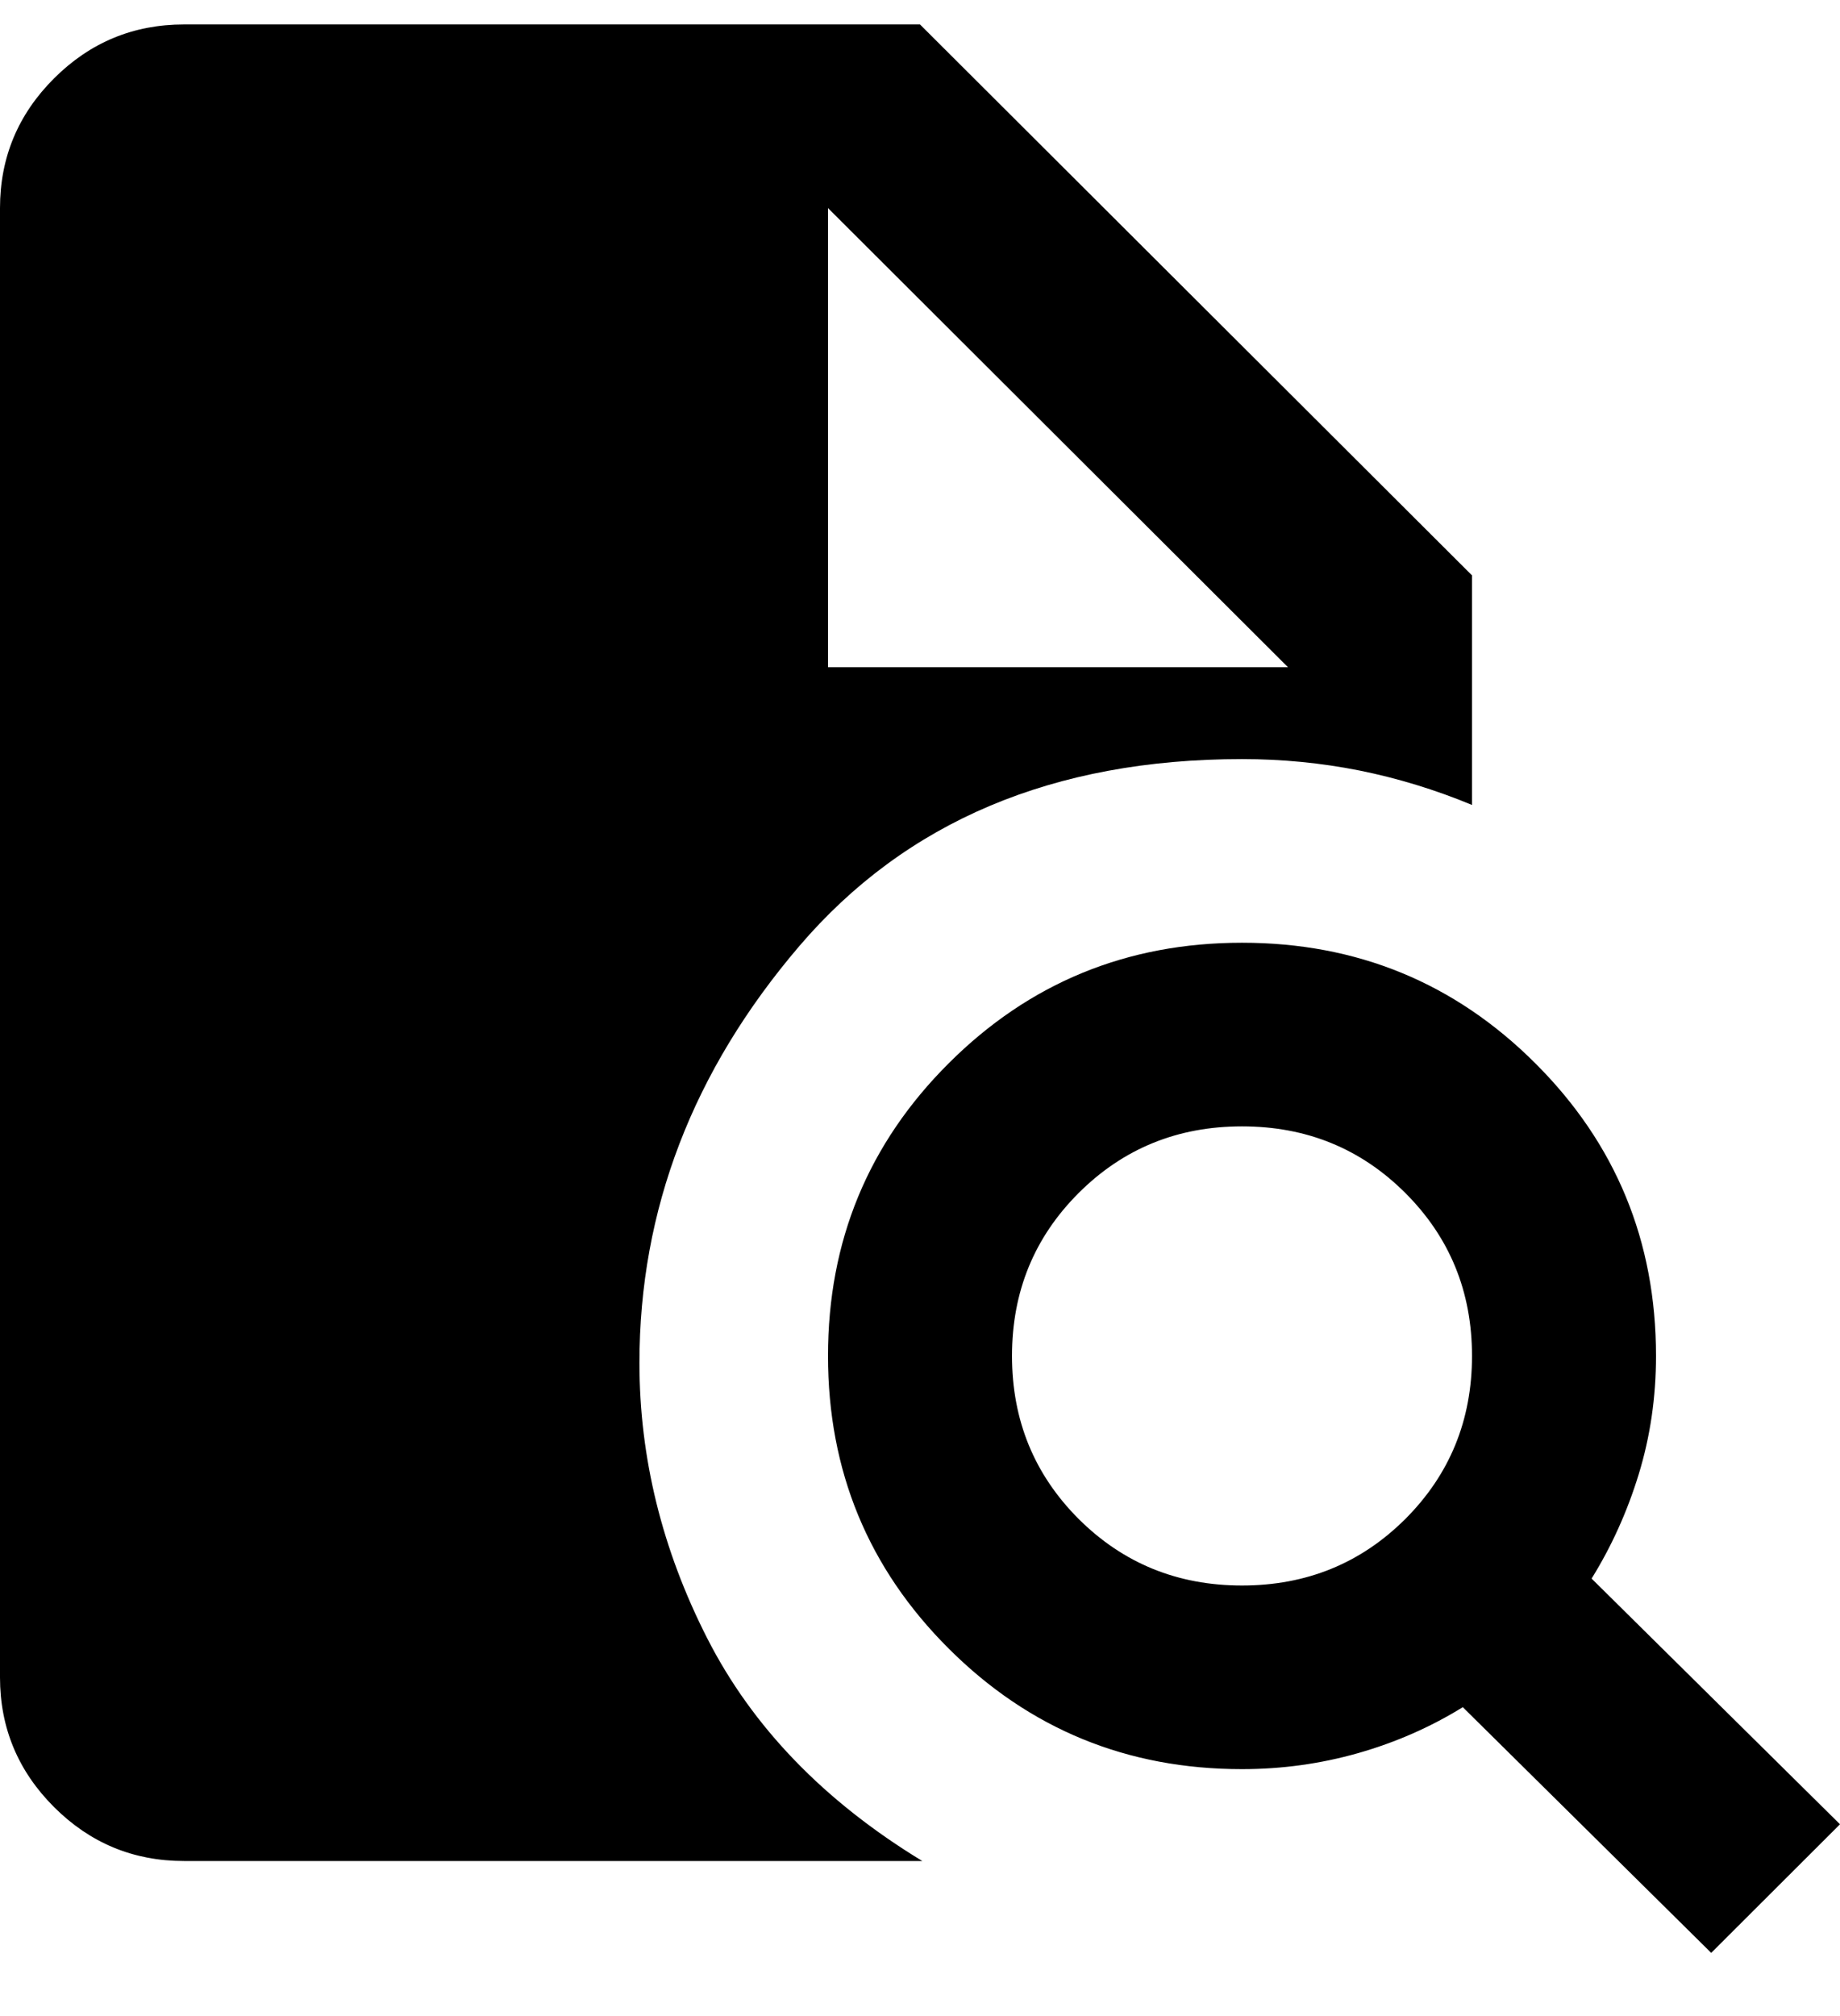 <svg width="21" height="23" viewBox="0 0 21 23" fill="none" xmlns="http://www.w3.org/2000/svg">
<path d="M14.175 18.088C14.91 18.088 15.531 17.835 16.039 17.329C16.546 16.822 16.8 16.202 16.8 15.469C16.8 14.736 16.546 14.116 16.039 13.61C15.531 13.103 14.91 12.85 14.175 12.85C13.44 12.85 12.819 13.103 12.311 13.61C11.804 14.116 11.55 14.736 11.55 15.469C11.55 16.202 11.804 16.822 12.311 17.329C12.819 17.835 13.44 18.088 14.175 18.088ZM19.53 22.279L16.695 19.476C16.328 19.703 15.929 19.878 15.501 20C15.072 20.122 14.63 20.183 14.175 20.183C12.863 20.183 11.747 19.725 10.828 18.808C9.909 17.892 9.45 16.779 9.45 15.469C9.45 14.159 9.909 13.046 10.828 12.13C11.747 11.213 12.863 10.755 14.175 10.755C15.488 10.755 16.603 11.213 17.522 12.13C18.441 13.046 18.9 14.159 18.9 15.469C18.9 15.941 18.834 16.39 18.703 16.818C18.572 17.246 18.392 17.643 18.165 18.009L21 20.812L19.53 22.279ZM2.1 21.231C1.522 21.231 1.028 21.026 0.617 20.616C0.206 20.205 0 19.712 0 19.136V2.374C0 1.798 0.206 1.304 0.617 0.894C1.028 0.484 1.522 0.279 2.1 0.279H10.5L16.8 6.564V9.183C16.38 9.009 15.951 8.878 15.514 8.79C15.076 8.703 14.63 8.66 14.175 8.66C12.023 8.66 10.338 9.371 9.122 10.794C7.906 12.217 7.298 13.802 7.298 15.548C7.298 16.63 7.556 17.678 8.072 18.691C8.588 19.703 9.406 20.55 10.526 21.231H2.1ZM9.45 7.612H14.7L9.45 2.374V7.612Z" fill="currentColor"/>
</svg>

